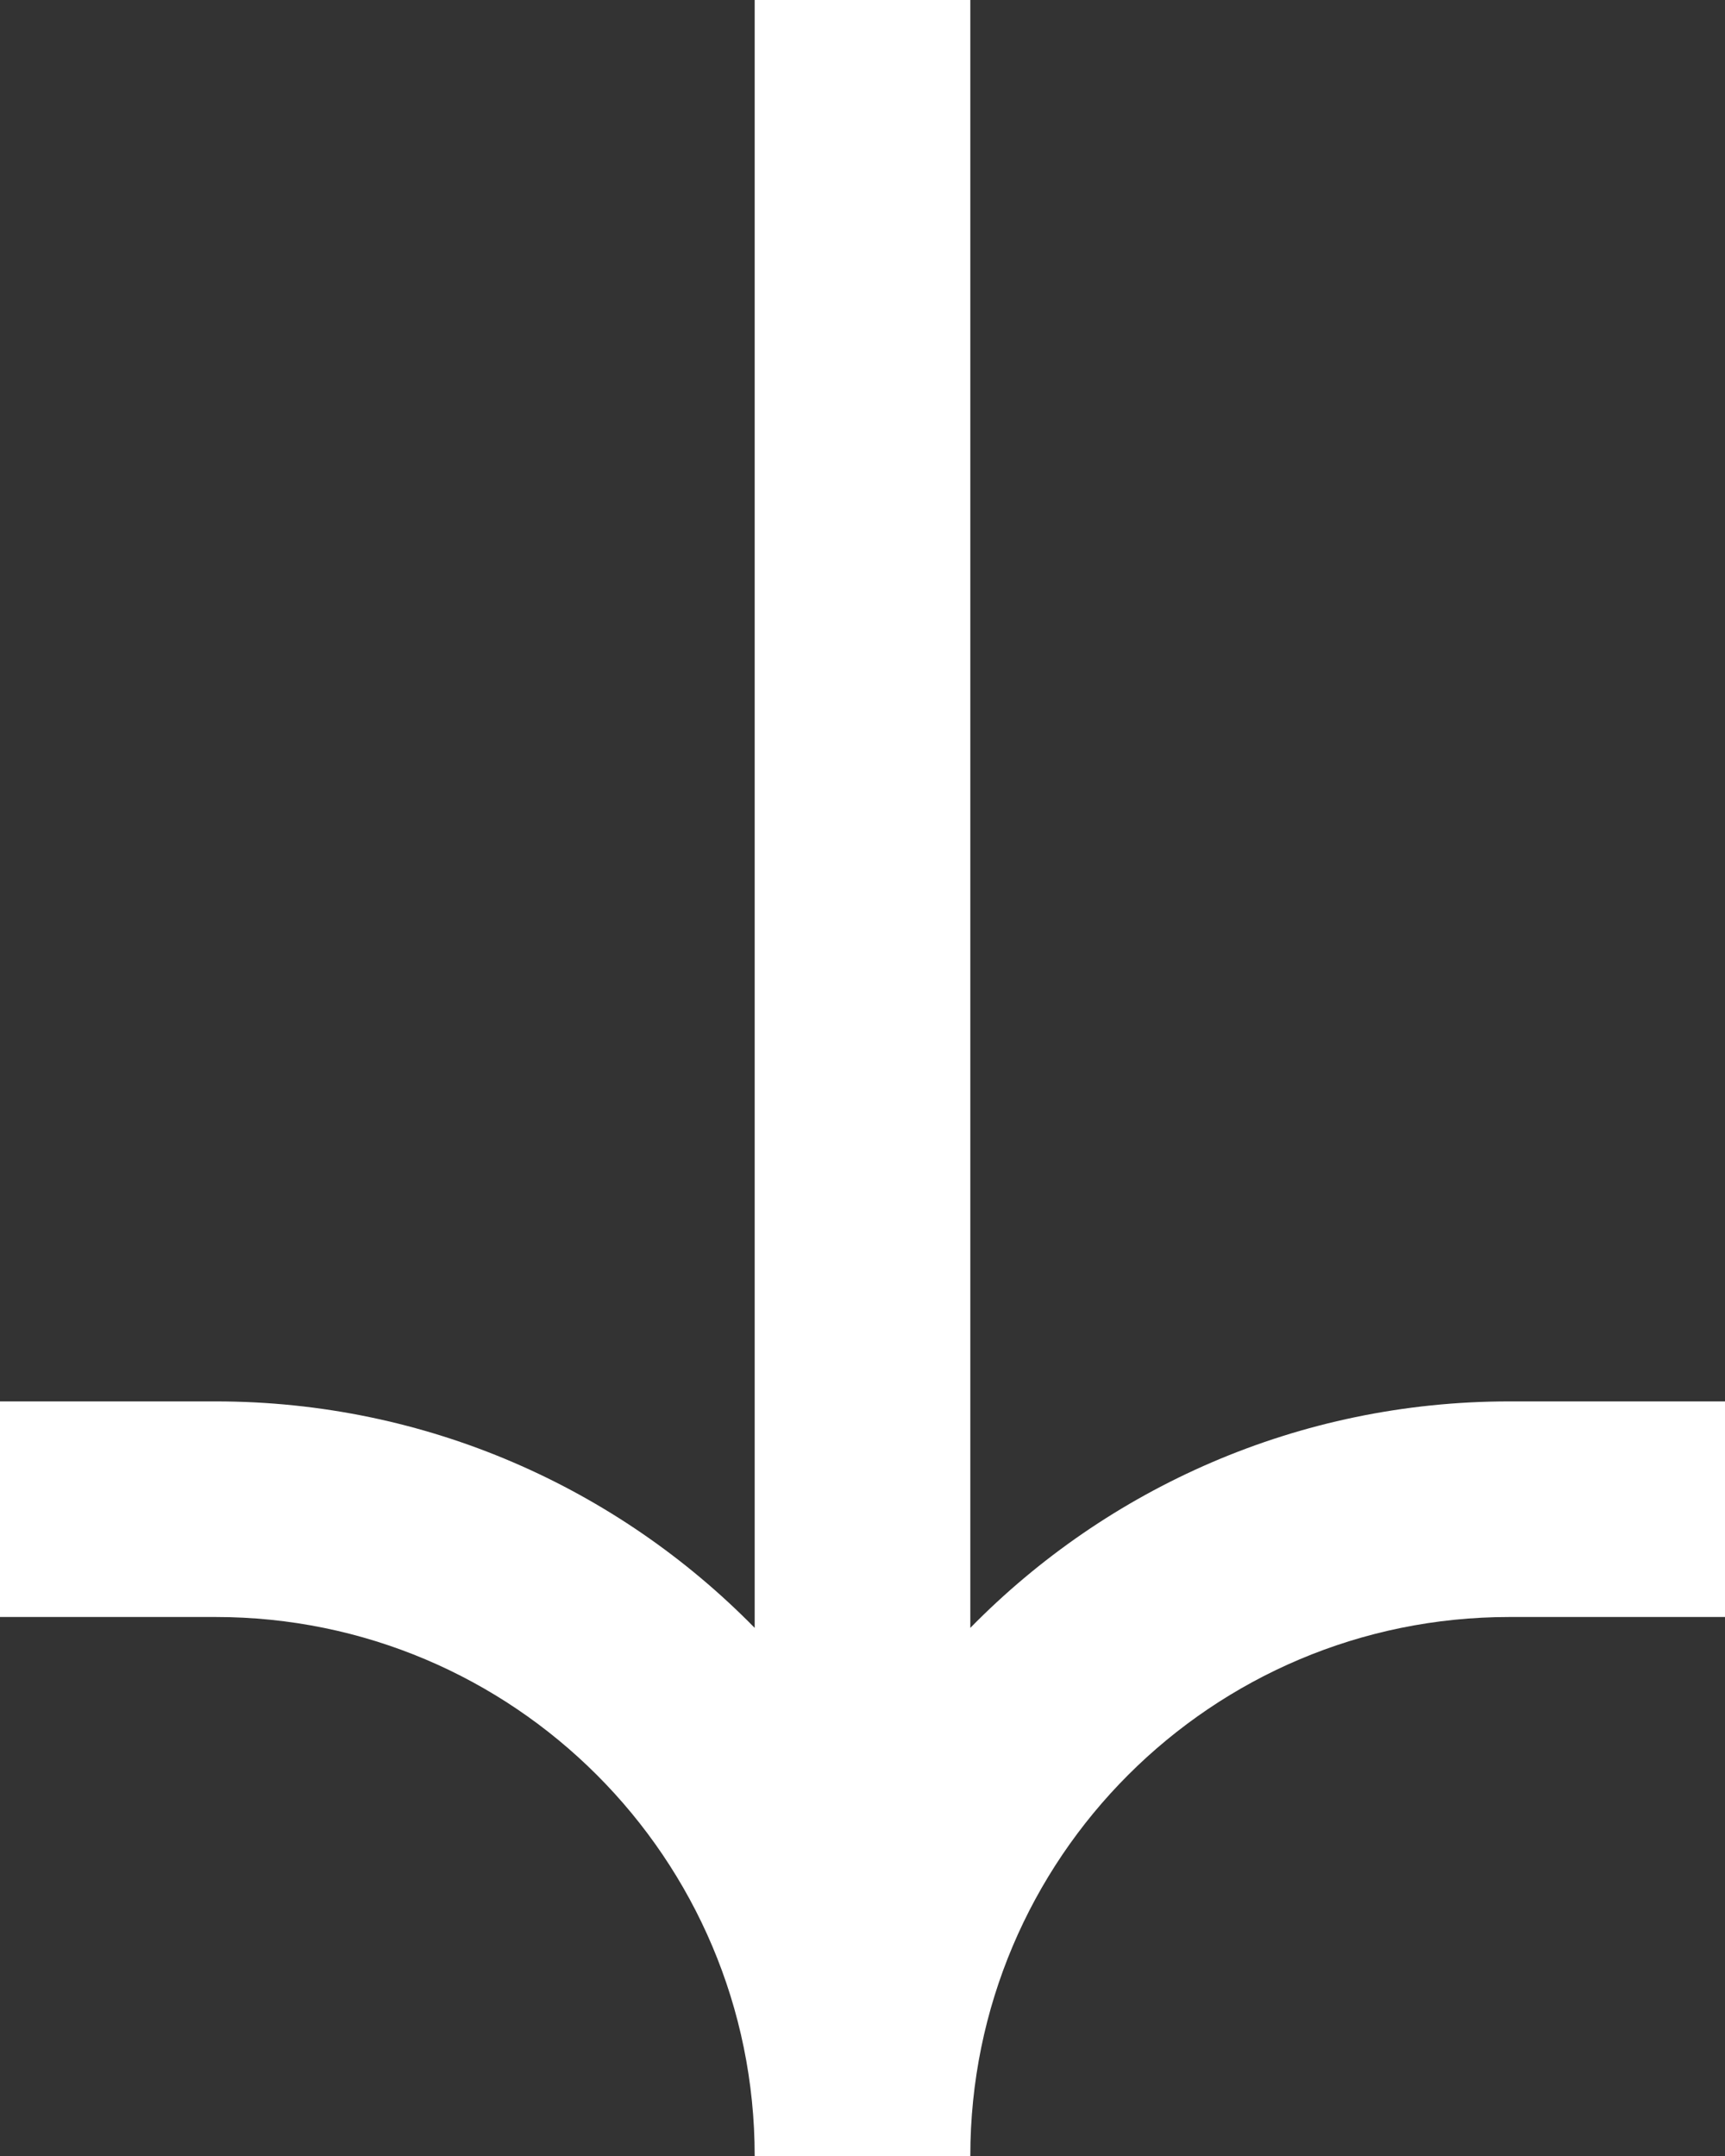 <svg width="16" height="20" viewBox="0 0 16 20" fill="none" xmlns="http://www.w3.org/2000/svg">
<rect x="0" y="0" width="16" height="20" fill="#333333" stroke="none"/>
<path fill-rule="evenodd" clip-rule="evenodd" d="M7 15.101L7 0H9L9 15.101C10.271 13.805 12.041 13 14 13H16V15H14C11.239 15 9 17.239 9 20H7C7 17.239 4.761 15 2 15H0V13H2C3.959 13 5.729 13.805 7 15.101Z" fill="white"/>
</svg>
